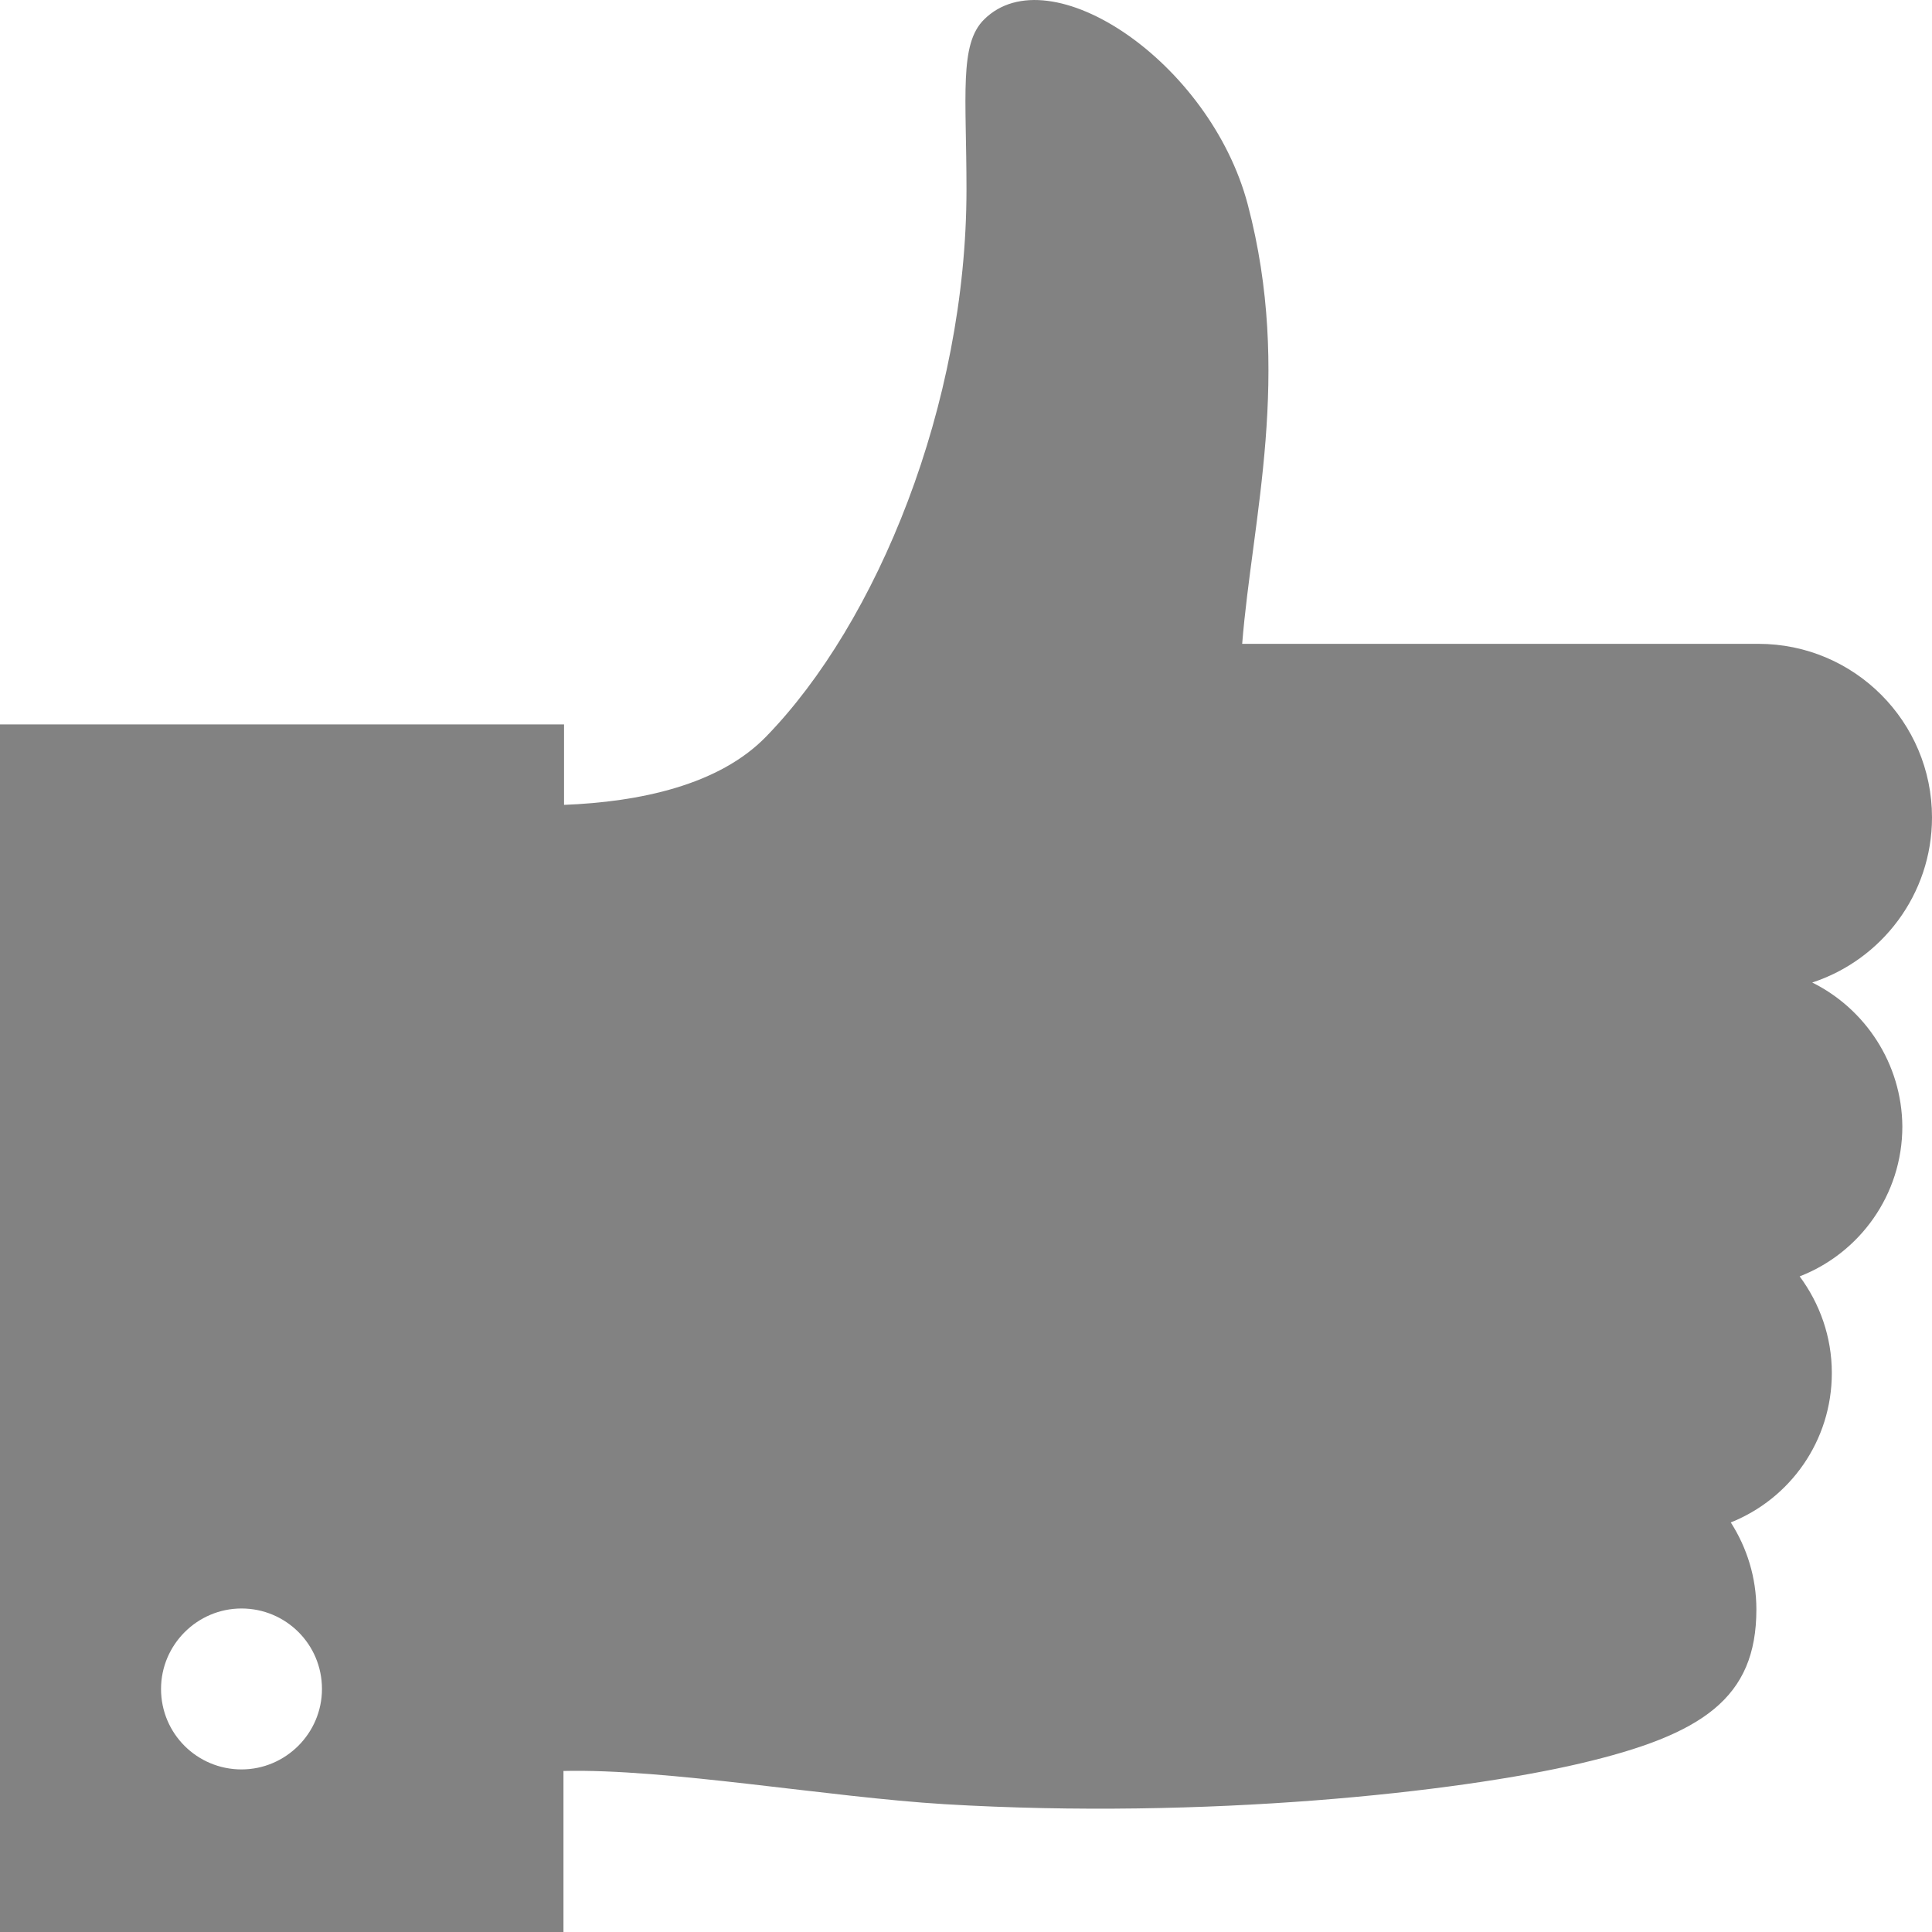 <svg width="20" height="20" viewBox="0 0 20 20" version="1.1" xmlns="http://www.w3.org/2000/svg" xmlns:xlink="http://www.w3.org/1999/xlink">
<title>Group</title>
<desc>Created using Figma</desc>
<g id="Canvas" transform="translate(-4282 -55)">
<g id="Group">
<g id="Group">
<g id="Vector">
<use xlink:href="#path0_fill" transform="translate(4282 55)" fill="#828282"/>
</g>
</g>
</g>
</g>
<defs>
<path id="path0_fill" d="M 18.76 10.171C 19.479 9.936 20 9.259 20 8.462C 20 7.473 19.198 6.665 18.203 6.665L 12.859 6.665C 12.963 5.363 13.38 3.873 12.917 2.118C 12.526 0.638 10.865 -0.471 10.188 0.201C 9.927 0.456 10.005 0.993 10.005 1.961C 10.005 4.191 9.078 6.446 7.932 7.624C 7.443 8.129 6.62 8.301 5.839 8.332L 5.839 7.499L 0 7.499L 0 20L 5.833 20L 5.833 18.333C 6.906 18.307 8.573 18.604 9.781 18.677C 12.49 18.838 15.094 18.552 16.359 18.255C 17.625 17.958 18.182 17.578 18.182 16.661C 18.182 16.328 18.083 16.02 17.917 15.76C 18.531 15.515 18.963 14.916 18.963 14.213C 18.963 13.838 18.838 13.494 18.63 13.213C 19.25 12.973 19.693 12.369 19.693 11.661C 19.688 11.009 19.307 10.442 18.76 10.171ZM 2.5 18.317C 2.042 18.317 1.667 17.948 1.667 17.484C 1.667 17.026 2.042 16.651 2.5 16.651C 2.958 16.651 3.333 17.02 3.333 17.484C 3.333 17.942 2.958 18.317 2.5 18.317Z"/>
</defs>
</svg>
